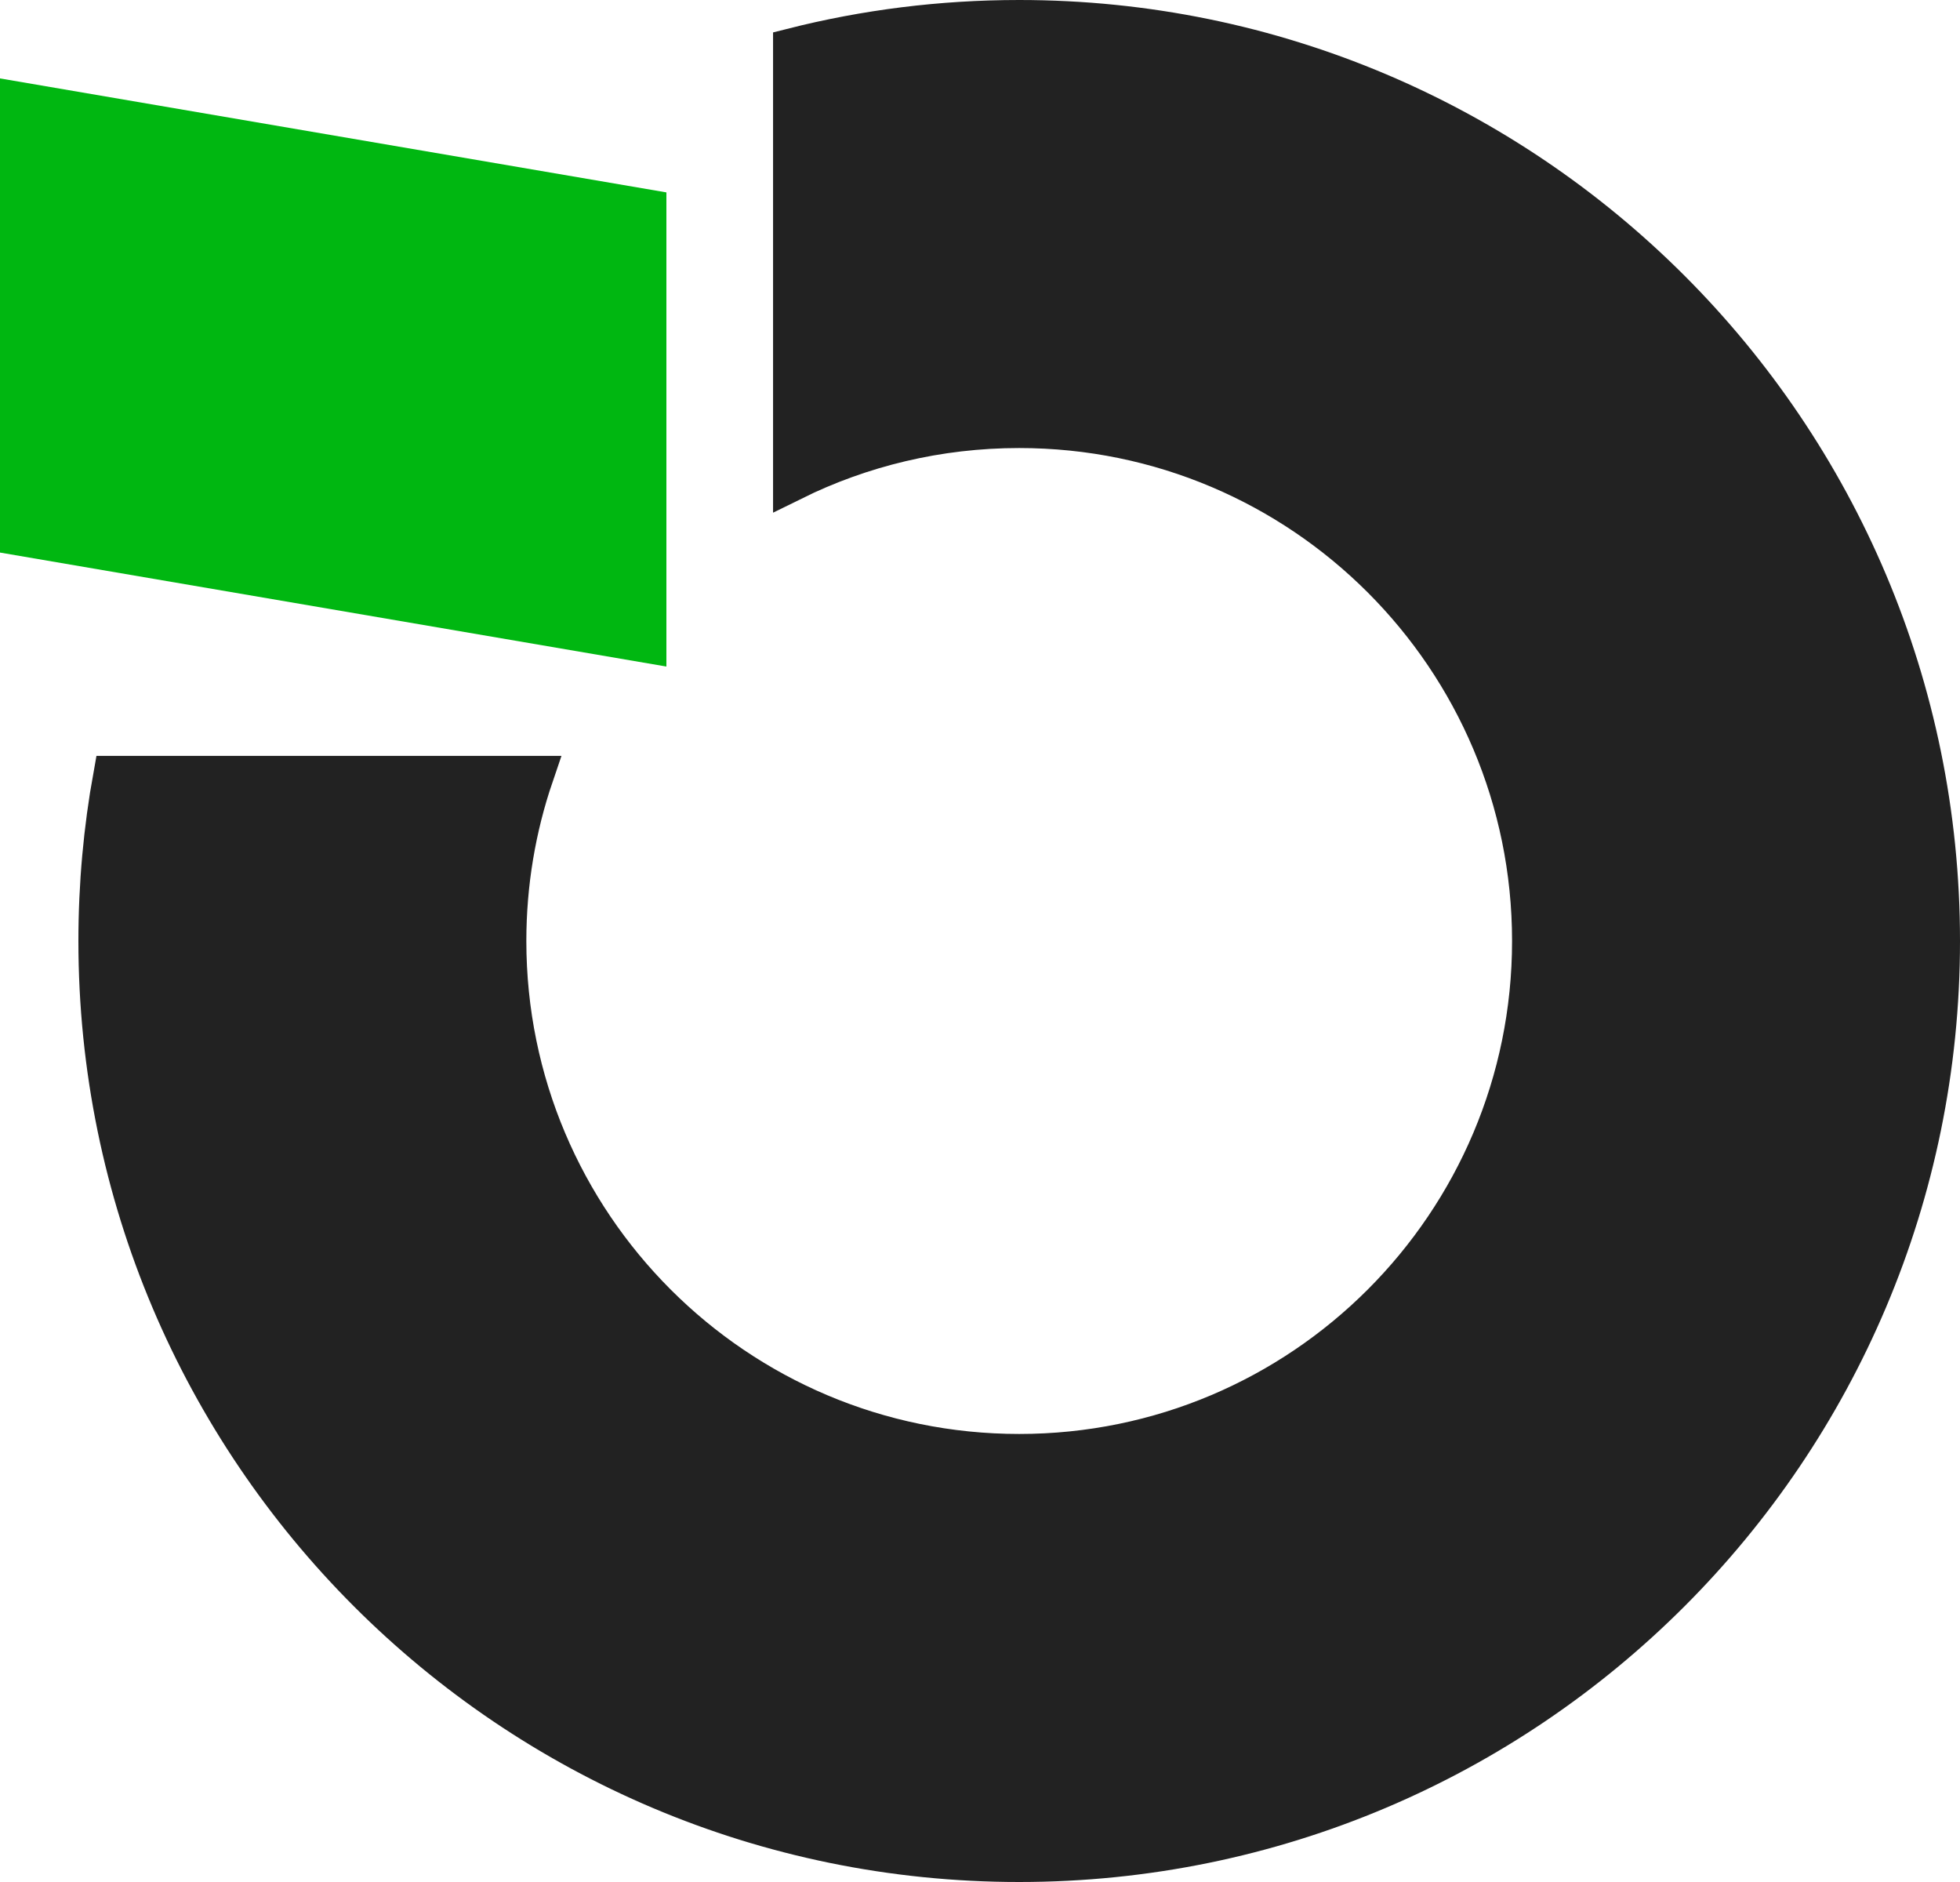 <svg width="50" height="48" viewBox="0 0 50 48" fill="none" xmlns="http://www.w3.org/2000/svg">
<path d="M2.5 24C2.5 22.559 2.63 21.148 2.878 19.779H13.624C13.172 21.104 12.927 22.524 12.927 24C12.927 31.22 18.78 37.073 26 37.073C33.22 37.073 39.073 31.22 39.073 24C39.073 16.78 33.22 10.927 26 10.927C23.926 10.927 21.964 11.41 20.221 12.271V1.216C22.07 0.748 24.005 0.5 26 0.5C38.979 0.5 49.5 11.021 49.5 24C49.5 36.979 38.979 47.5 26 47.5C13.021 47.5 2.5 36.979 2.5 24Z" fill="#222222" stroke="#222222"/>
<path d="M0 2L17 4.907V17L0 14.093V2Z" fill="#00B711"/>
</svg>
